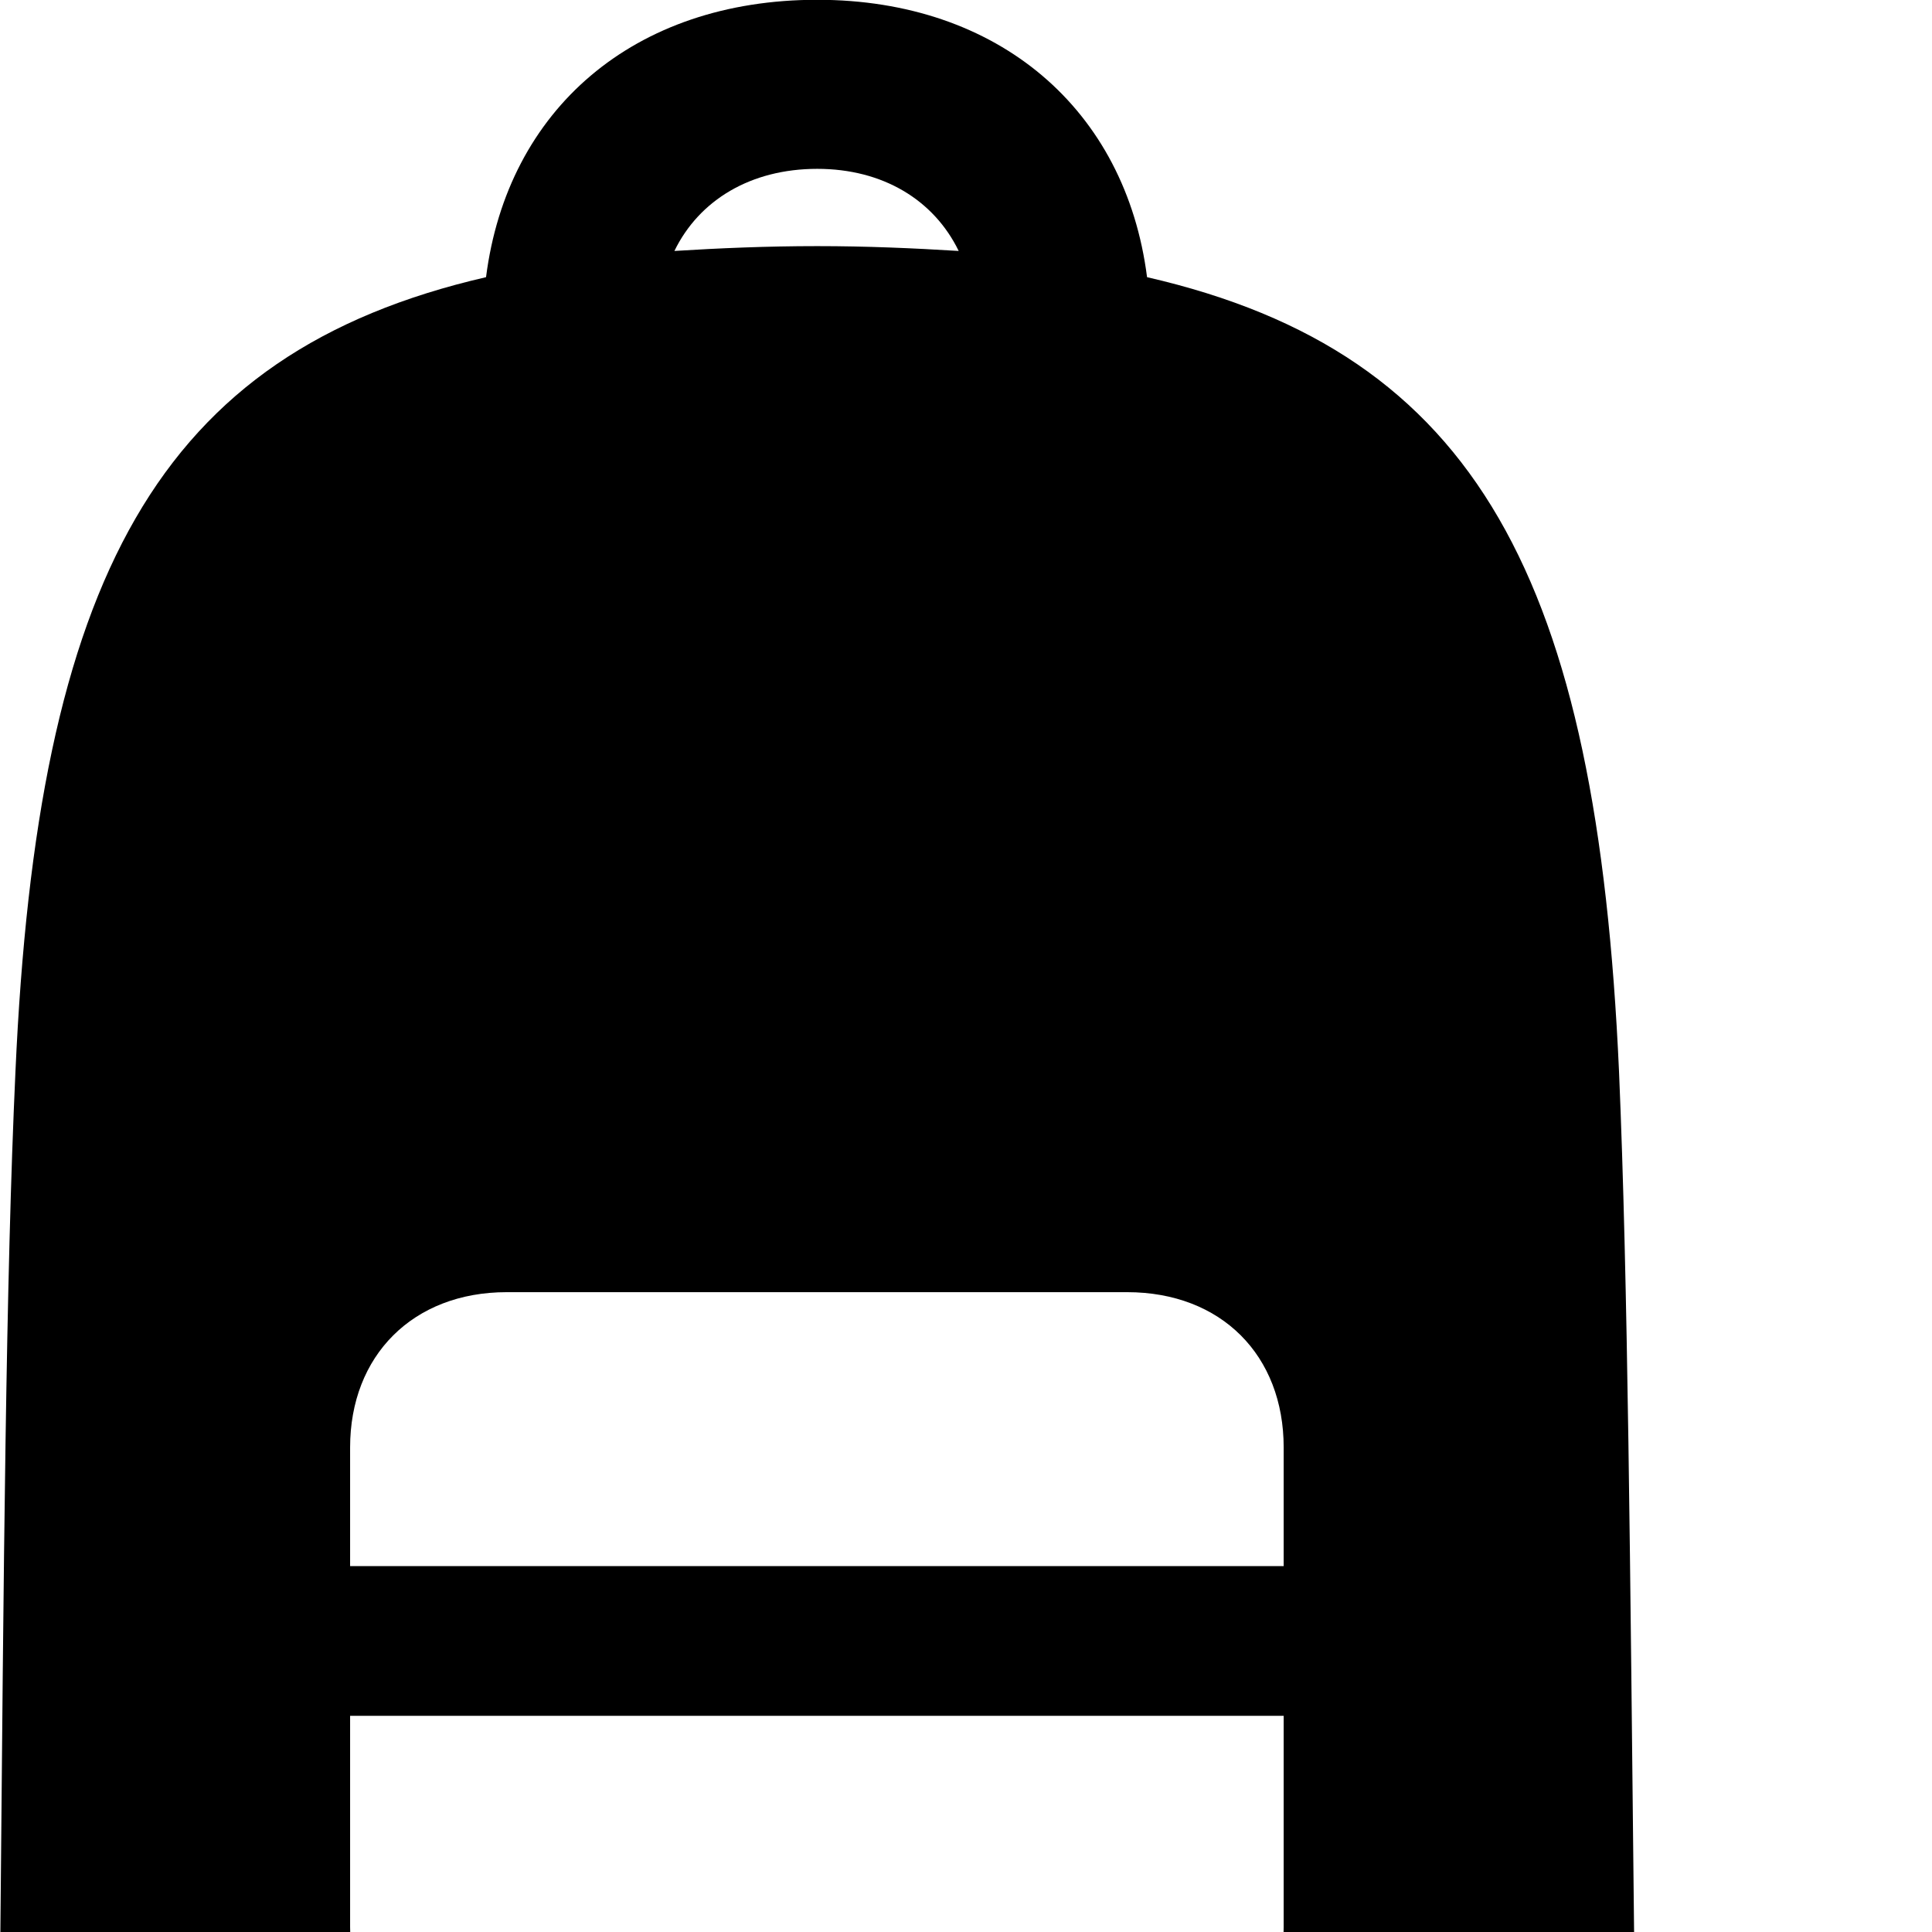 <svg xmlns="http://www.w3.org/2000/svg" viewBox="0 0 28 28" width="28" height="28">
  <path d="M7.634 35.927H16.054C21.124 35.927 23.724 33.277 23.684 28.147C23.624 22.617 23.594 18.567 23.464 15.527C23.144 8.397 21.414 5.117 16.624 4.017C16.314 1.587 14.474 -0.003 11.844 -0.003C9.184 -0.003 7.354 1.587 7.044 4.017C2.274 5.117 0.544 8.397 0.224 15.527C0.084 18.567 0.054 22.617 0.004 28.147C-0.036 33.277 2.554 35.927 7.634 35.927ZM11.844 2.447C12.794 2.447 13.534 2.897 13.894 3.637C13.244 3.597 12.564 3.567 11.844 3.567C11.114 3.567 10.414 3.597 9.774 3.637C10.134 2.897 10.884 2.447 11.844 2.447ZM5.074 20.977C5.074 19.647 5.984 18.727 7.344 18.727H16.334C17.704 18.727 18.604 19.647 18.604 20.977V22.697H5.074ZM5.074 24.867H18.604V27.927C18.604 29.267 17.704 30.187 16.334 30.187H7.344C5.984 30.187 5.074 29.257 5.074 27.927Z" />
</svg>